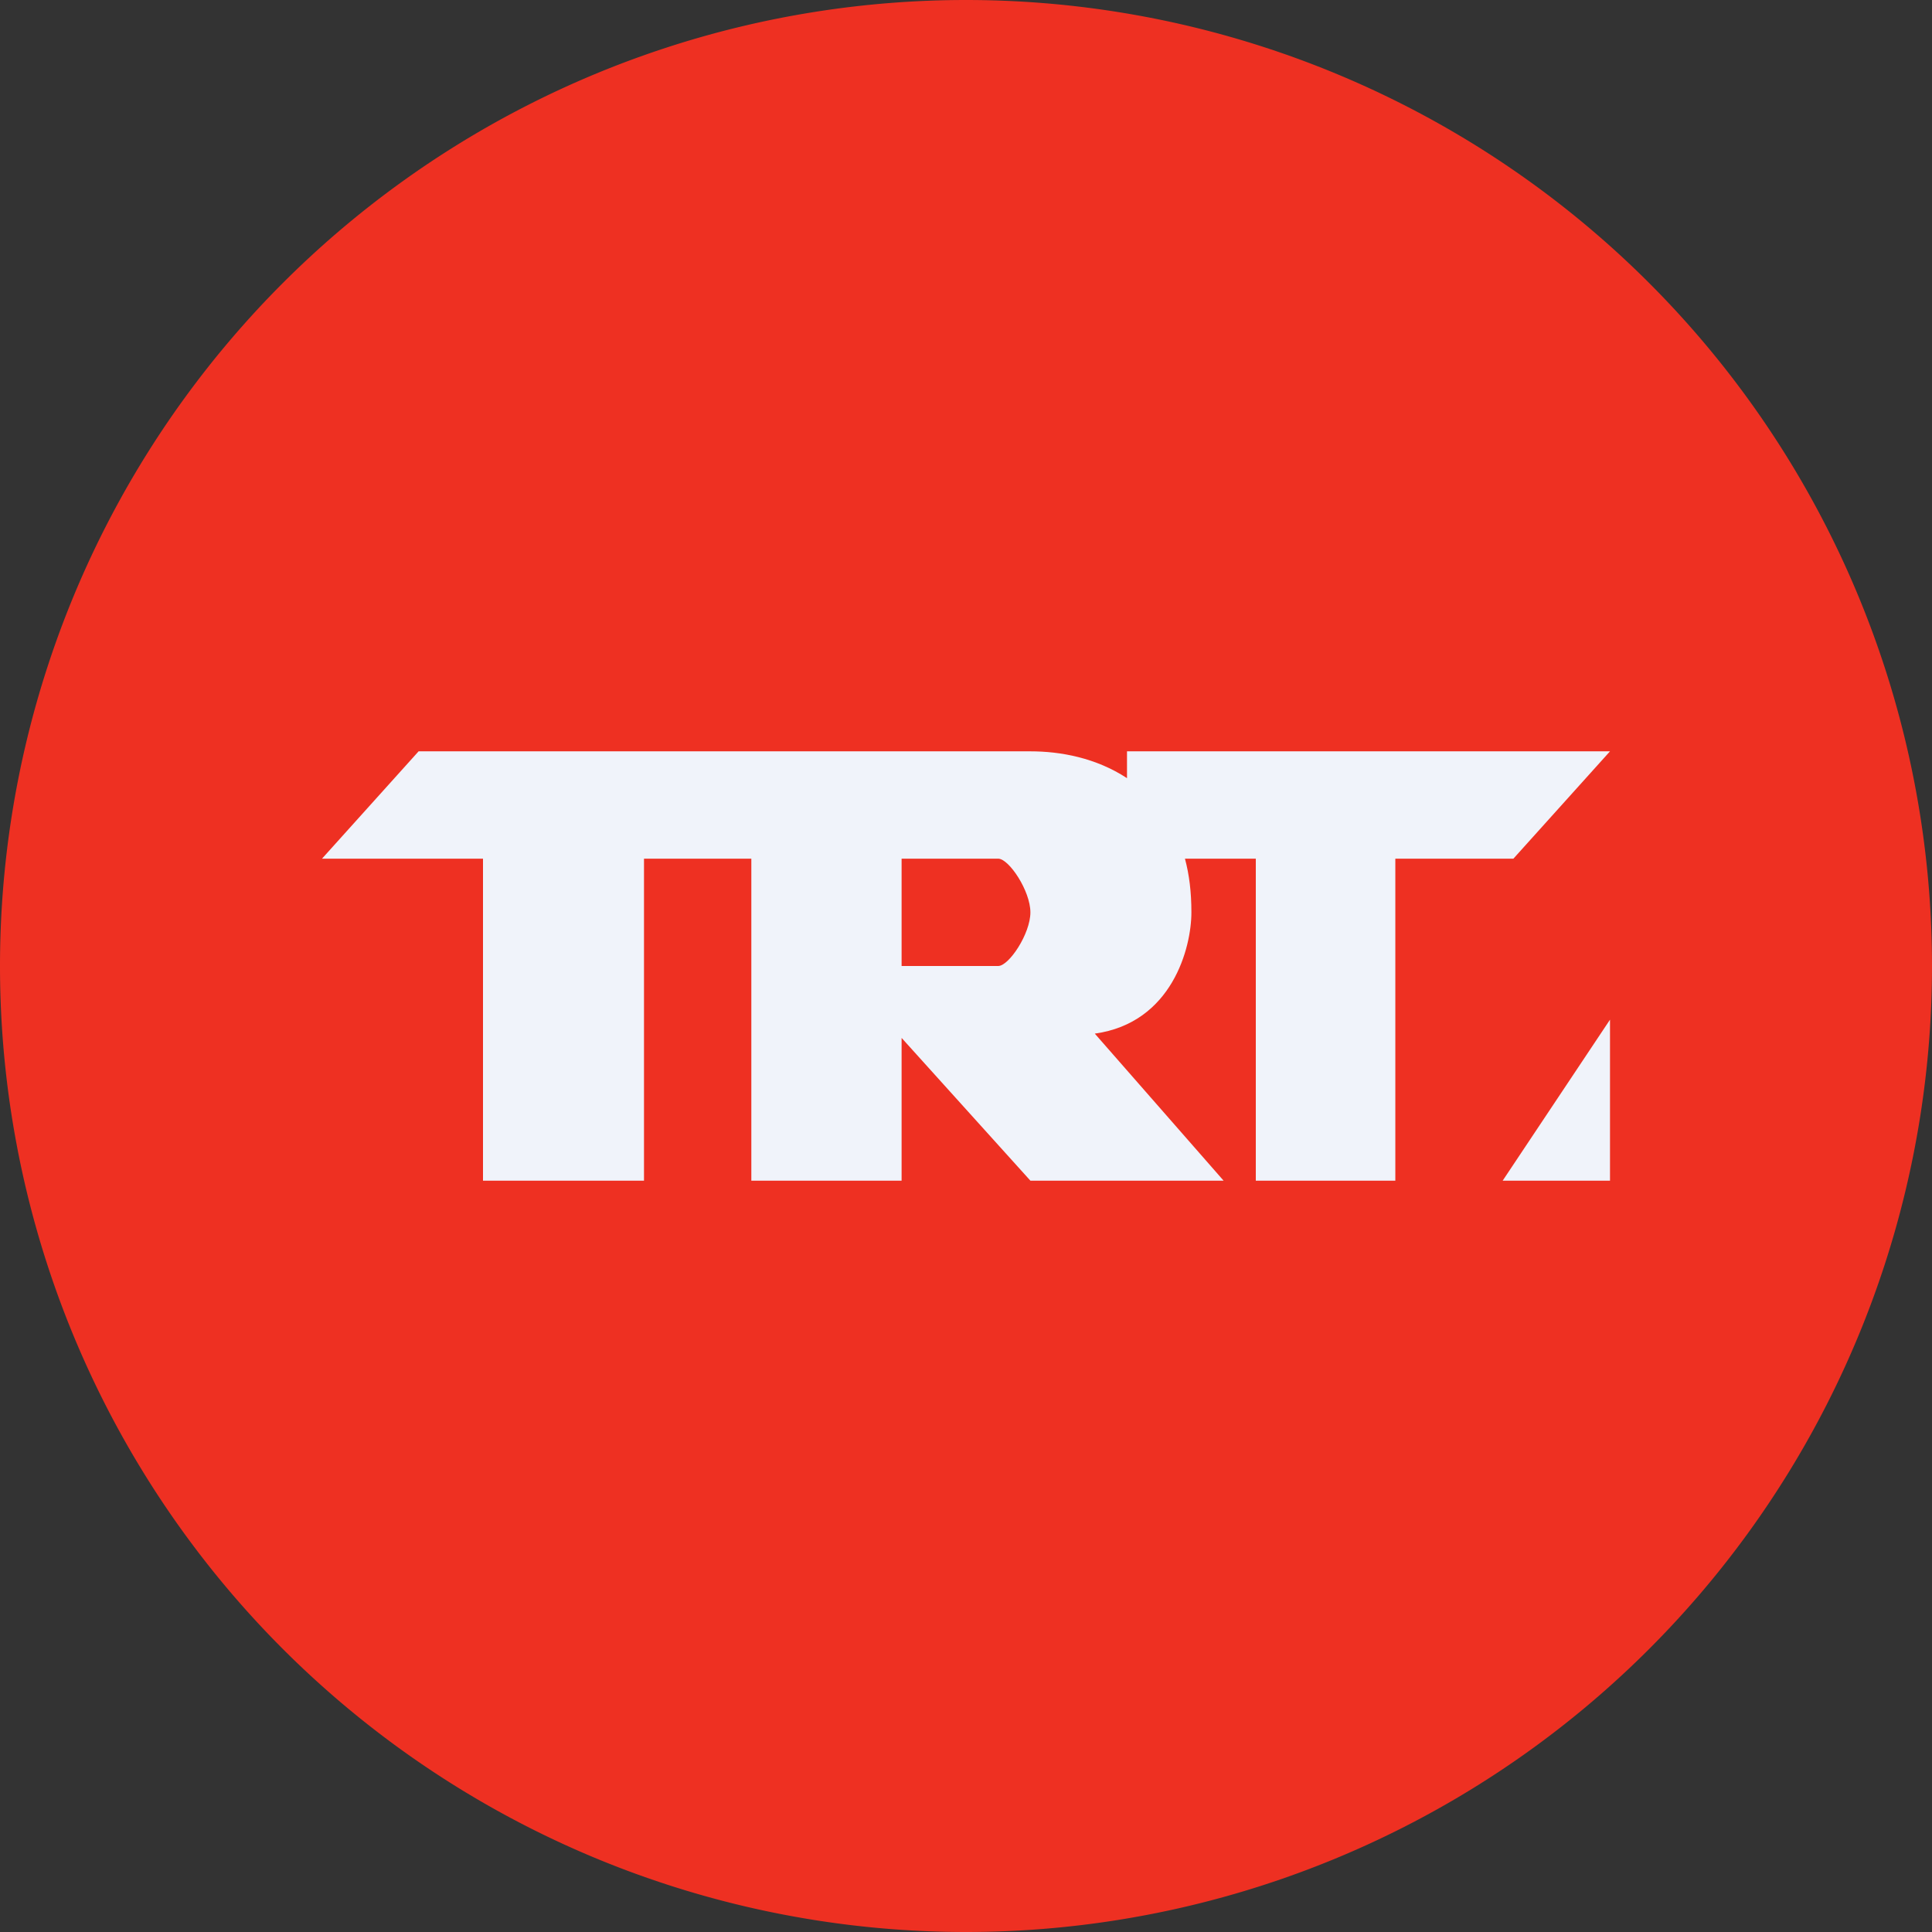 <ns0:svg xmlns:ns0="http://www.w3.org/2000/svg" width="18" height="18" viewBox="0 0 18 18"><ns0:rect x="0" y="0" width="18" height="18" fill="#333333" stroke="none"/><path xmlns="http://www.w3.org/2000/svg" fill="#EE3022" d="M9 18a9 9 0 0 1 0 -18a9 9 0 0 1 0 18Z" /><ns0:path d="m3 8 .9-1h5.7c.28 0 .61.06.9.25V7H15l-.9 1H13v3h-1.3V8h-.66c.04.15.06.31.06.5 0 .33-.18 1.03-.9 1.13L11.4 11H9.6L8.4 9.67V11H7V8H6v3H4.5V8H3Zm5.4 1h.9c.1 0 .3-.3.3-.5S9.4 8 9.3 8h-.9v1Zm5.6 2h1V9.5L14 11Z" fill="#F0F3FA" /></ns0:svg>